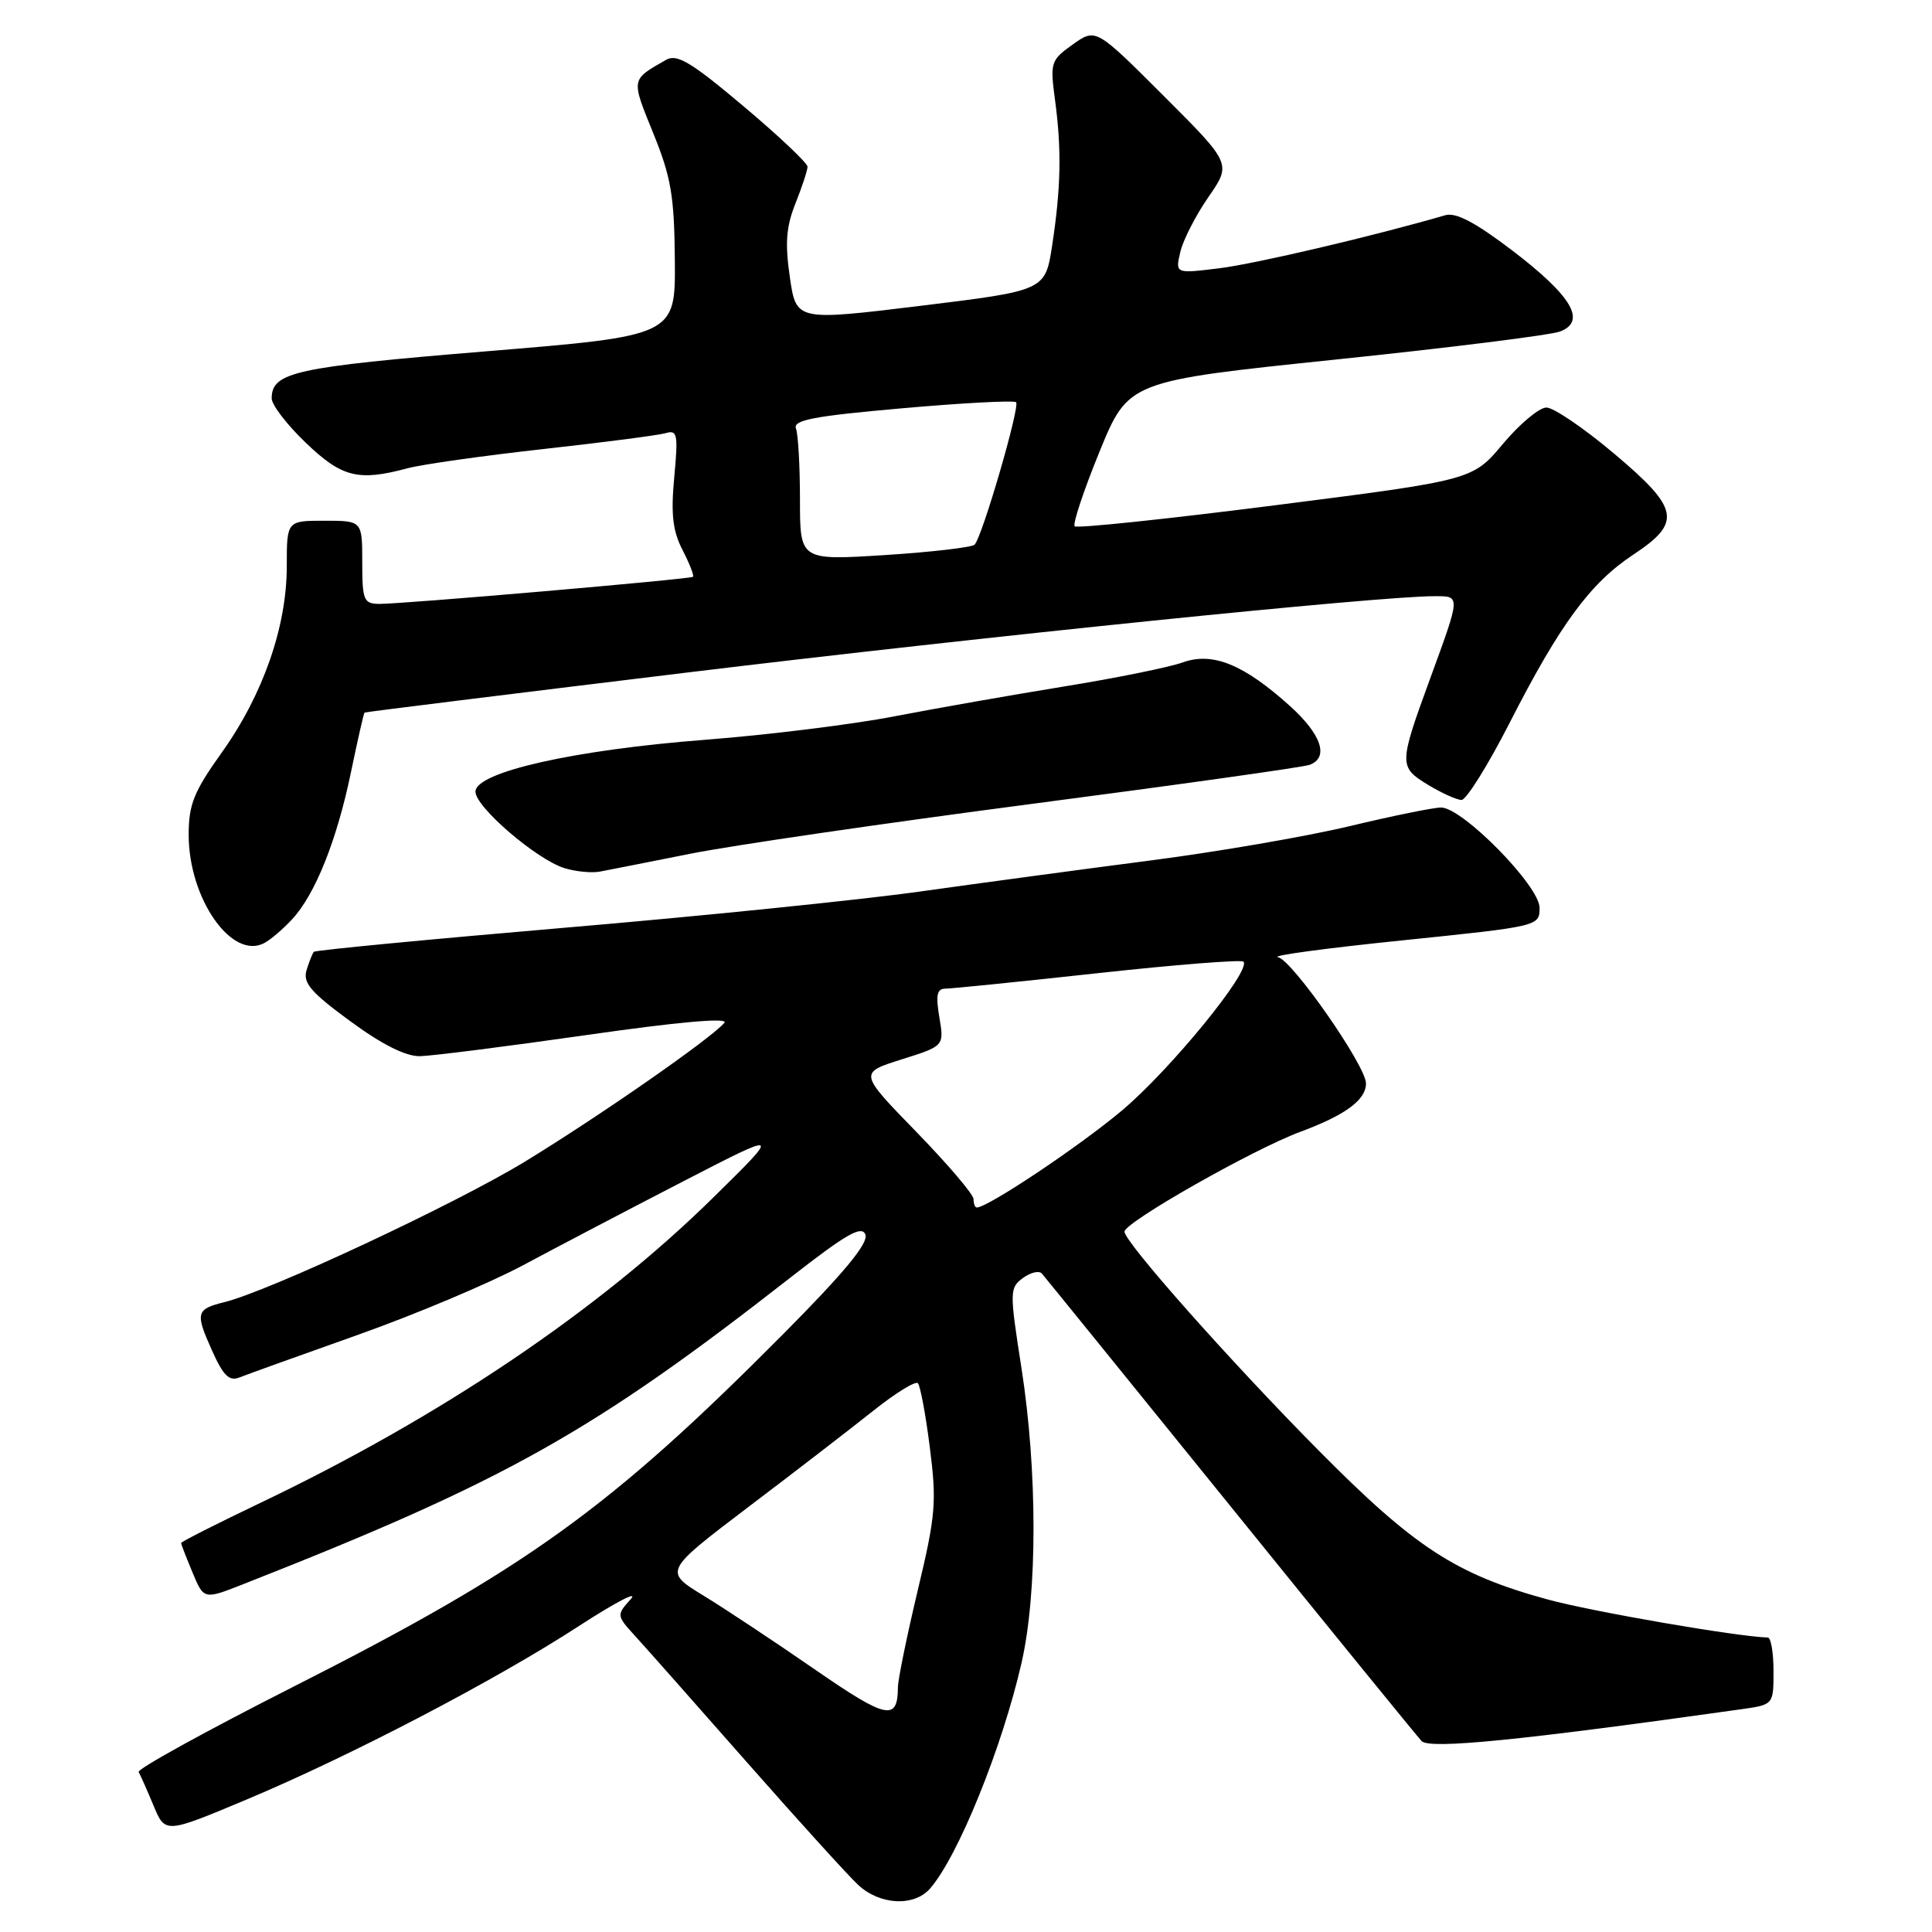 <?xml version="1.0" encoding="UTF-8" standalone="no"?>
<!DOCTYPE svg PUBLIC "-//W3C//DTD SVG 1.1//EN" "http://www.w3.org/Graphics/SVG/1.1/DTD/svg11.dtd" >
<svg xmlns="http://www.w3.org/2000/svg" xmlns:xlink="http://www.w3.org/1999/xlink" version="1.1" viewBox="0 0 256 256">
 <g >
 <path fill="currentColor"
d=" M 123.23 250.25 C 126.94 246.02 132.80 231.56 135.37 220.29 C 137.48 211.02 137.47 194.88 135.35 181.28 C 133.76 171.10 133.77 170.64 135.55 169.34 C 136.56 168.60 137.69 168.33 138.05 168.75 C 138.41 169.16 149.63 183.00 162.98 199.50 C 176.32 216.00 187.75 230.04 188.37 230.70 C 189.42 231.81 201.37 230.62 230.75 226.48 C 235.00 225.88 235.00 225.88 235.00 221.44 C 235.00 219.00 234.66 216.99 234.25 216.98 C 230.24 216.88 210.91 213.54 205.04 211.93 C 192.91 208.61 187.44 205.04 174.71 192.18 C 162.94 180.29 149.00 164.57 149.00 163.20 C 149.00 161.97 166.01 152.31 172.25 149.99 C 178.27 147.76 181.00 145.75 181.00 143.56 C 181.00 141.23 171.21 127.19 169.34 126.83 C 168.34 126.63 175.73 125.64 185.76 124.61 C 203.95 122.74 204.00 122.73 204.00 120.28 C 204.00 117.39 193.78 107.00 190.95 107.00 C 189.96 107.00 184.51 108.11 178.83 109.47 C 173.15 110.83 161.30 112.87 152.50 114.01 C 143.70 115.15 129.97 117.00 122.00 118.12 C 114.03 119.24 92.75 121.41 74.71 122.94 C 56.68 124.48 41.77 125.91 41.59 126.12 C 41.40 126.33 40.97 127.42 40.62 128.55 C 40.11 130.23 41.18 131.48 46.39 135.30 C 50.61 138.40 53.75 139.98 55.64 139.95 C 57.21 139.92 67.14 138.66 77.71 137.15 C 89.90 135.40 96.58 134.81 95.99 135.52 C 94.29 137.56 79.53 147.83 69.59 153.90 C 60.34 159.54 35.73 171.05 29.74 172.54 C 25.98 173.47 25.85 173.95 28.07 178.90 C 29.59 182.30 30.37 183.07 31.75 182.51 C 32.71 182.13 39.73 179.60 47.35 176.90 C 54.97 174.20 64.87 170.03 69.35 167.63 C 73.83 165.23 83.35 160.24 90.50 156.55 C 103.50 149.84 103.50 149.84 94.50 158.69 C 79.33 173.62 58.46 187.69 34.58 199.10 C 28.76 201.88 24.00 204.29 24.00 204.46 C 24.00 204.62 24.68 206.38 25.51 208.36 C 27.01 211.97 27.01 211.97 32.26 209.90 C 66.94 196.27 78.52 189.78 104.78 169.25 C 112.15 163.50 114.19 162.33 114.67 163.59 C 115.10 164.71 111.88 168.61 103.89 176.66 C 80.78 199.93 69.79 207.85 38.72 223.58 C 27.30 229.37 18.14 234.42 18.37 234.80 C 18.60 235.19 19.48 237.18 20.34 239.24 C 21.89 242.97 21.89 242.97 32.62 238.47 C 46.39 232.70 65.71 222.62 76.80 215.40 C 81.59 212.29 84.64 210.71 83.58 211.89 C 81.68 214.01 81.68 214.06 84.15 216.77 C 85.52 218.27 92.19 225.80 98.96 233.50 C 105.74 241.20 112.37 248.51 113.70 249.75 C 116.58 252.44 121.10 252.67 123.23 250.25 Z  M 38.68 121.84 C 41.76 118.54 44.64 111.34 46.51 102.30 C 47.39 98.04 48.20 94.50 48.30 94.42 C 48.41 94.34 67.62 91.96 91.00 89.12 C 130.32 84.35 182.65 79.00 190.01 79.00 C 193.57 79.00 193.58 78.74 189.47 90.00 C 185.36 101.24 185.35 101.63 189.15 103.95 C 190.99 105.07 193.02 105.99 193.66 106.00 C 194.29 106.00 197.17 101.39 200.05 95.75 C 206.69 82.74 210.71 77.27 216.41 73.50 C 222.90 69.21 222.55 67.40 213.81 60.05 C 209.86 56.72 205.85 54.00 204.91 54.00 C 203.96 54.00 201.38 56.16 199.16 58.80 C 195.14 63.61 195.14 63.61 169.04 66.94 C 154.68 68.77 142.70 70.03 142.40 69.74 C 142.11 69.44 143.59 65.00 145.69 59.85 C 149.52 50.50 149.52 50.50 177.01 47.64 C 192.13 46.07 205.50 44.40 206.73 43.92 C 210.25 42.56 208.29 39.23 200.42 33.22 C 195.50 29.47 192.92 28.11 191.50 28.52 C 182.06 31.27 166.42 34.94 161.61 35.54 C 155.72 36.27 155.72 36.27 156.40 33.38 C 156.77 31.80 158.45 28.52 160.13 26.10 C 163.18 21.69 163.18 21.69 154.19 12.70 C 145.20 3.72 145.20 3.72 142.15 5.89 C 139.22 7.98 139.13 8.27 139.80 13.28 C 140.68 19.84 140.58 24.88 139.42 32.50 C 138.50 38.50 138.50 38.50 122.00 40.52 C 105.50 42.53 105.50 42.53 104.66 36.73 C 104.00 32.22 104.17 30.03 105.41 26.94 C 106.28 24.75 107.00 22.57 107.00 22.09 C 107.00 21.61 103.18 18.00 98.51 14.07 C 91.58 8.23 89.70 7.10 88.26 7.93 C 83.57 10.61 83.61 10.38 86.55 17.63 C 88.93 23.48 89.35 25.98 89.42 34.49 C 89.50 44.49 89.50 44.49 64.32 46.56 C 39.06 48.64 36.00 49.31 36.00 52.79 C 36.00 53.65 38.03 56.29 40.52 58.67 C 45.30 63.26 47.48 63.80 54.00 62.05 C 55.92 61.53 64.03 60.39 72.00 59.50 C 79.97 58.62 87.27 57.67 88.22 57.39 C 89.76 56.94 89.87 57.55 89.34 63.25 C 88.88 68.16 89.14 70.36 90.45 72.90 C 91.38 74.71 92.00 76.30 91.82 76.43 C 91.40 76.75 53.21 80.05 50.25 80.02 C 48.19 80.00 48.00 79.53 48.00 74.50 C 48.00 69.00 48.00 69.00 43.00 69.00 C 38.00 69.00 38.00 69.00 38.00 75.03 C 38.00 83.03 34.86 92.03 29.41 99.68 C 25.68 104.90 25.00 106.59 25.00 110.61 C 25.00 119.05 30.69 127.22 35.00 124.97 C 35.83 124.54 37.48 123.13 38.68 121.84 Z  M 91.50 113.12 C 97.00 112.02 117.38 109.05 136.80 106.51 C 156.21 103.97 172.75 101.65 173.55 101.34 C 176.12 100.36 175.10 97.33 170.96 93.58 C 164.82 88.04 160.69 86.35 156.73 87.77 C 154.95 88.41 147.88 89.85 141.00 90.96 C 134.12 92.08 124.00 93.86 118.50 94.92 C 113.00 95.99 101.75 97.38 93.50 98.02 C 76.06 99.36 63.00 102.31 63.00 104.90 C 63.00 106.94 71.10 113.89 74.81 115.04 C 76.29 115.49 78.40 115.70 79.50 115.49 C 80.60 115.28 86.00 114.22 91.50 113.12 Z  M 108.00 221.23 C 102.78 217.62 96.13 213.21 93.22 211.43 C 87.95 208.20 87.95 208.20 99.22 199.64 C 105.43 194.94 112.87 189.20 115.77 186.89 C 118.66 184.59 121.30 182.96 121.62 183.28 C 121.94 183.60 122.66 187.44 123.21 191.82 C 124.13 199.02 123.98 200.81 121.61 210.71 C 120.18 216.72 118.99 222.51 118.98 223.57 C 118.95 228.10 117.50 227.79 108.00 221.23 Z  M 129.00 158.89 C 129.00 158.27 125.58 154.26 121.41 149.97 C 113.81 142.16 113.81 142.16 119.46 140.38 C 125.11 138.60 125.11 138.60 124.47 134.80 C 123.97 131.86 124.15 131.00 125.27 131.00 C 126.06 131.00 135.15 130.08 145.47 128.95 C 155.79 127.82 164.47 127.14 164.76 127.42 C 165.87 128.54 155.09 141.75 148.66 147.15 C 142.97 151.93 130.89 160.00 129.43 160.00 C 129.19 160.00 129.00 159.50 129.00 158.89 Z  M 106.00 66.21 C 106.00 61.78 105.76 57.54 105.47 56.78 C 105.04 55.66 107.85 55.13 119.54 54.10 C 127.57 53.39 134.36 53.03 134.64 53.30 C 135.18 53.85 130.16 71.12 129.14 72.17 C 128.79 72.53 123.44 73.15 117.25 73.55 C 106.00 74.26 106.00 74.26 106.00 66.21 Z "/>
</g>
</svg>